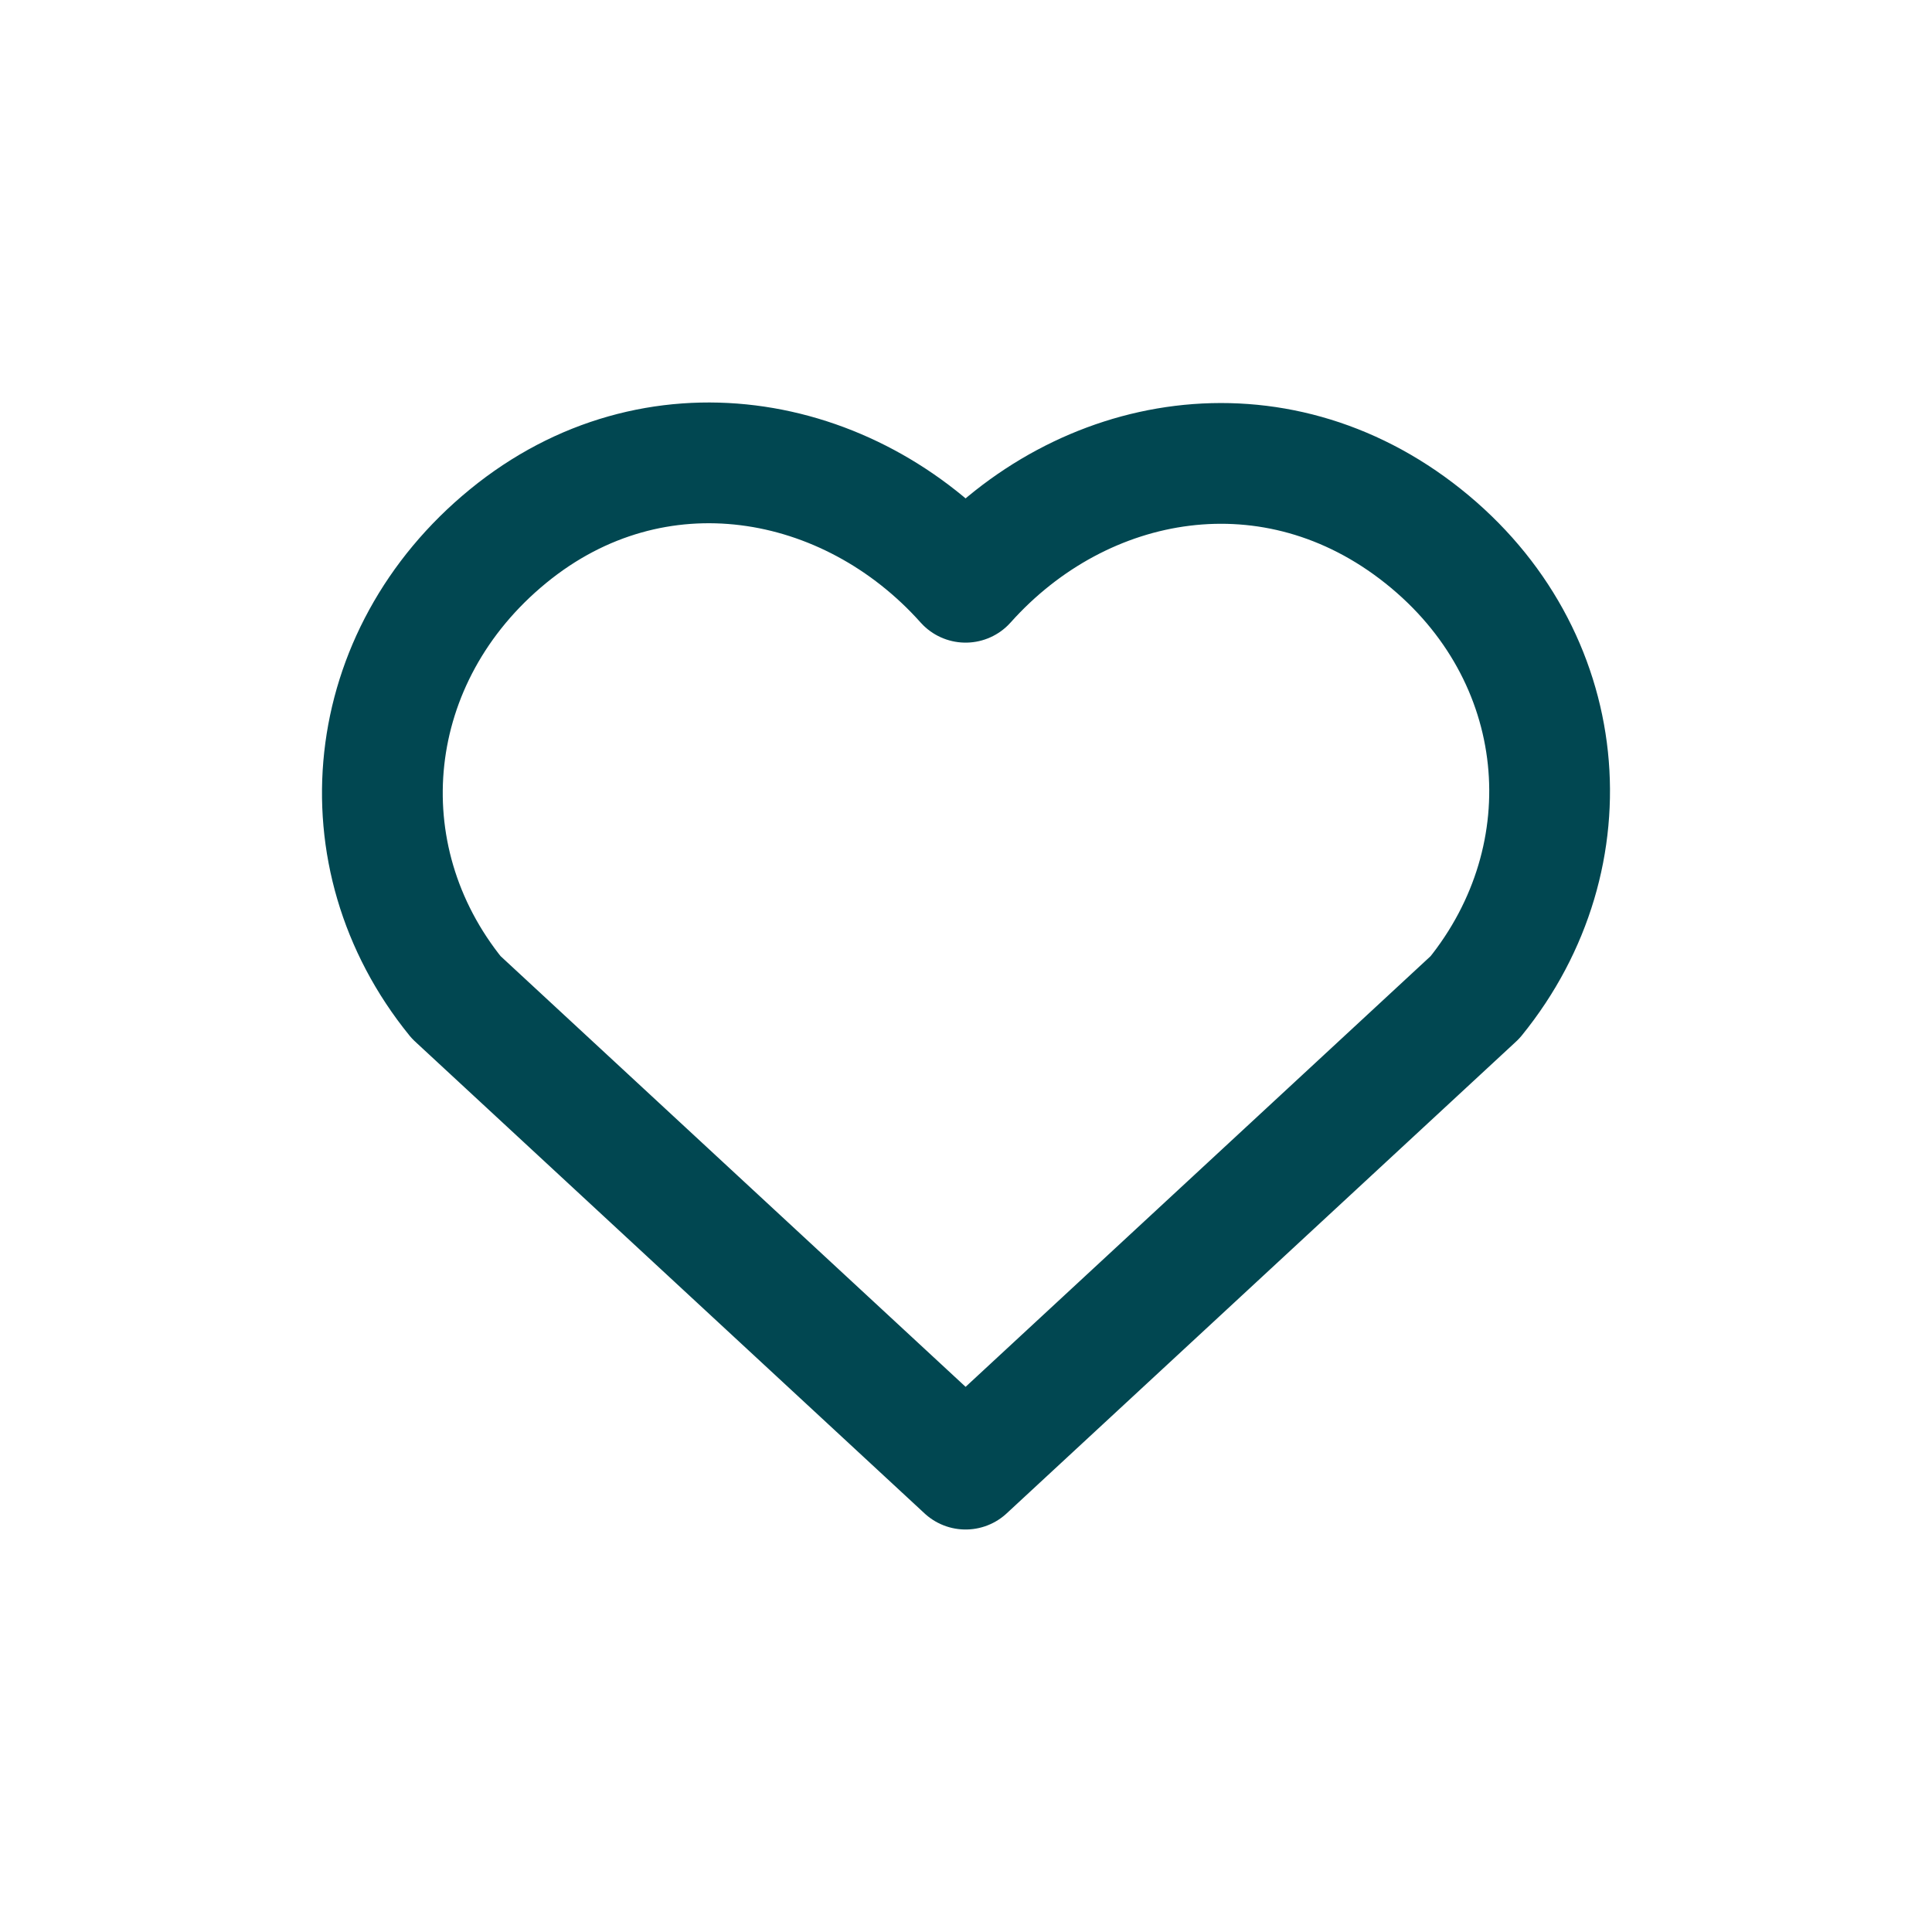 <svg xmlns="http://www.w3.org/2000/svg" width="35" height="35" fill="none" viewBox="0 0 24 24">
  <path fill-rule="evenodd" stroke="#014751" stroke-linecap="round" stroke-linejoin="round" stroke-width="1.5" d="M11.995 7.233C10.546 5.61 8.128 5.173 6.312 6.66C4.496 8.146 4.24 10.631 5.667 12.389L11.995 18.25L18.323 12.389C19.75 10.631 19.525 8.13 17.678 6.66C15.831 5.189 13.445 5.61 11.995 7.233Z" clip-rule="evenodd"/>
</svg>
